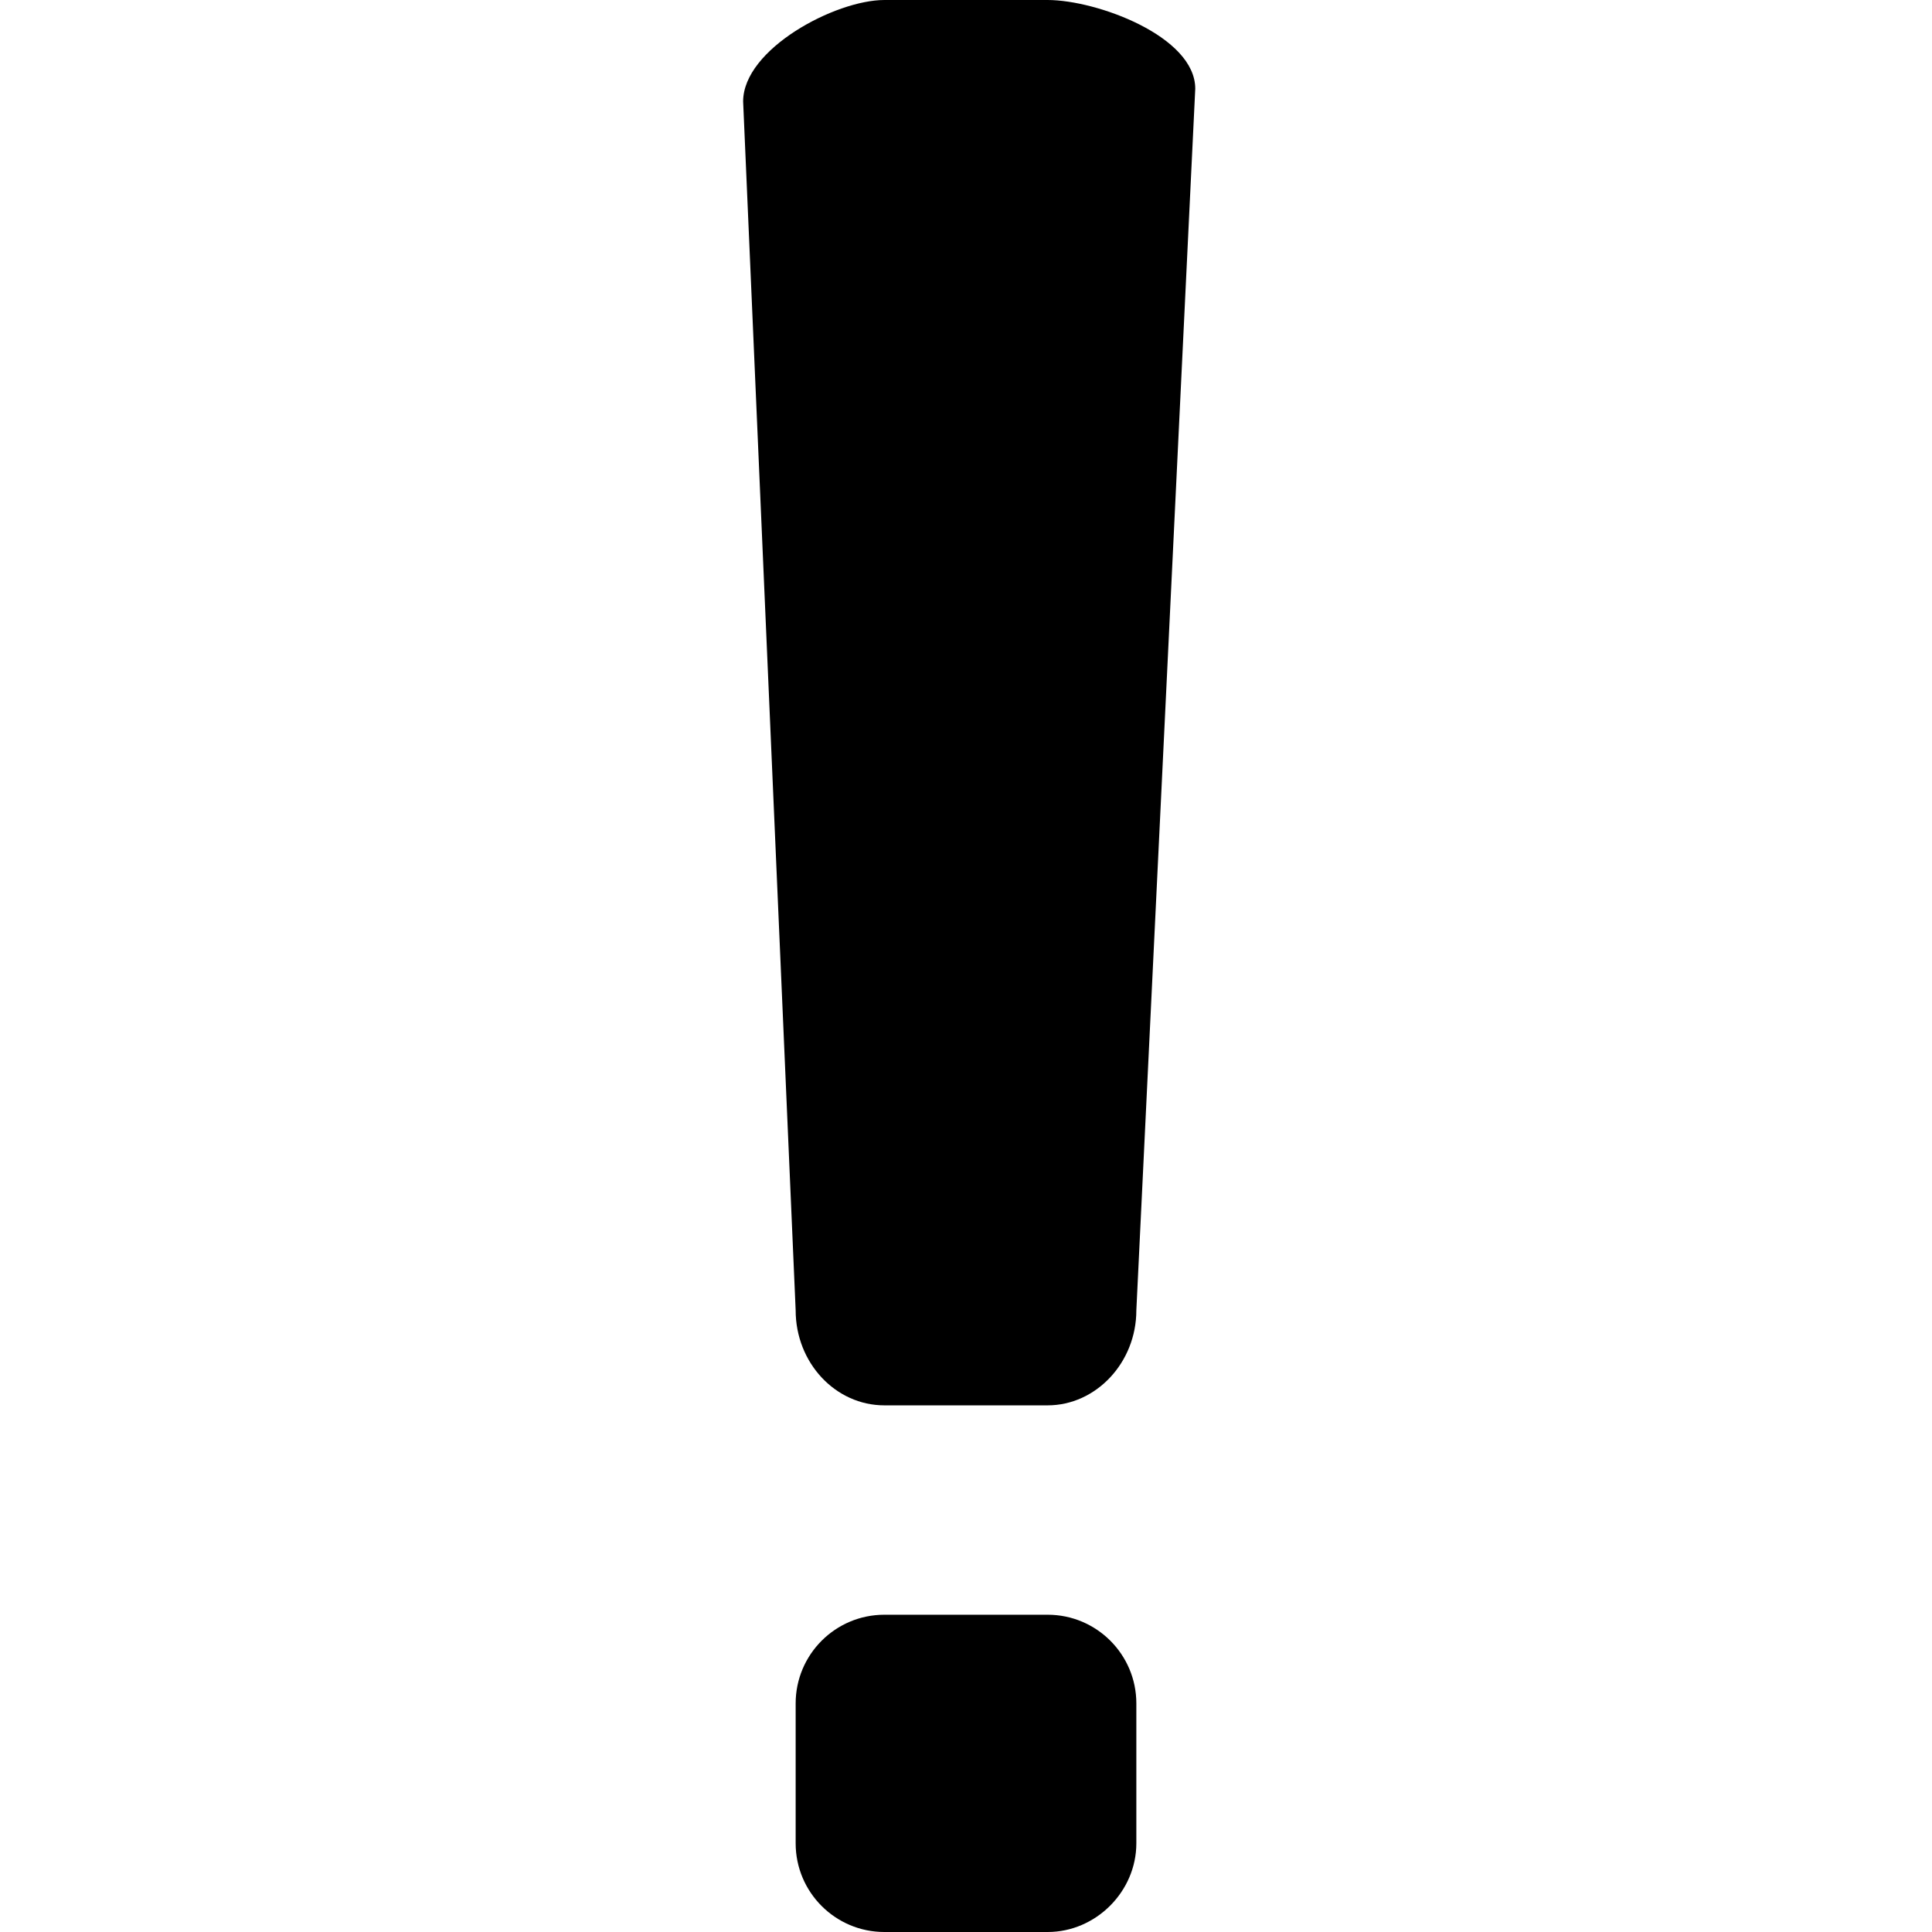 <?xml version="1.0" encoding="utf-8"?>
<!-- Generator: Adobe Illustrator 21.0.0, SVG Export Plug-In . SVG Version: 6.00 Build 0)  -->
<svg version="1.1"
	 id="Слой_1" xmlns:krita="http://krita.org/namespaces/svg/krita" xmlns:sodipodi="http://sodipodi.sourceforge.net/DTD/sodipodi-0.dtd"
	 xmlns="http://www.w3.org/2000/svg" xmlns:xlink="http://www.w3.org/1999/xlink" x="0px" y="0px" viewBox="0 0 272.2 272.2"
	 style="enable-background:new 0 0 272.2 272.2;" xml:space="preserve">
<path d="M147.6,198h-23c-6.9,0-12.5-6-12.5-13.4l-7.4-170.3c0-7.4,13-14.3,19.9-14.3h23c6.9,0,20.8,5.1,20.8,12.5l-8.3,172.1
	C160.1,192,154.4,198,147.6,198z"/>
<path d="M147.6,272.2h-23c-6.9,0-12.5-5.6-12.5-12.5v-19.7c0-6.9,5.6-12.5,12.5-12.5h23c6.9,0,12.5,5.6,12.5,12.5v19.7
	C160.1,266.5,154.4,272.2,147.6,272.2z"/>
</svg>
